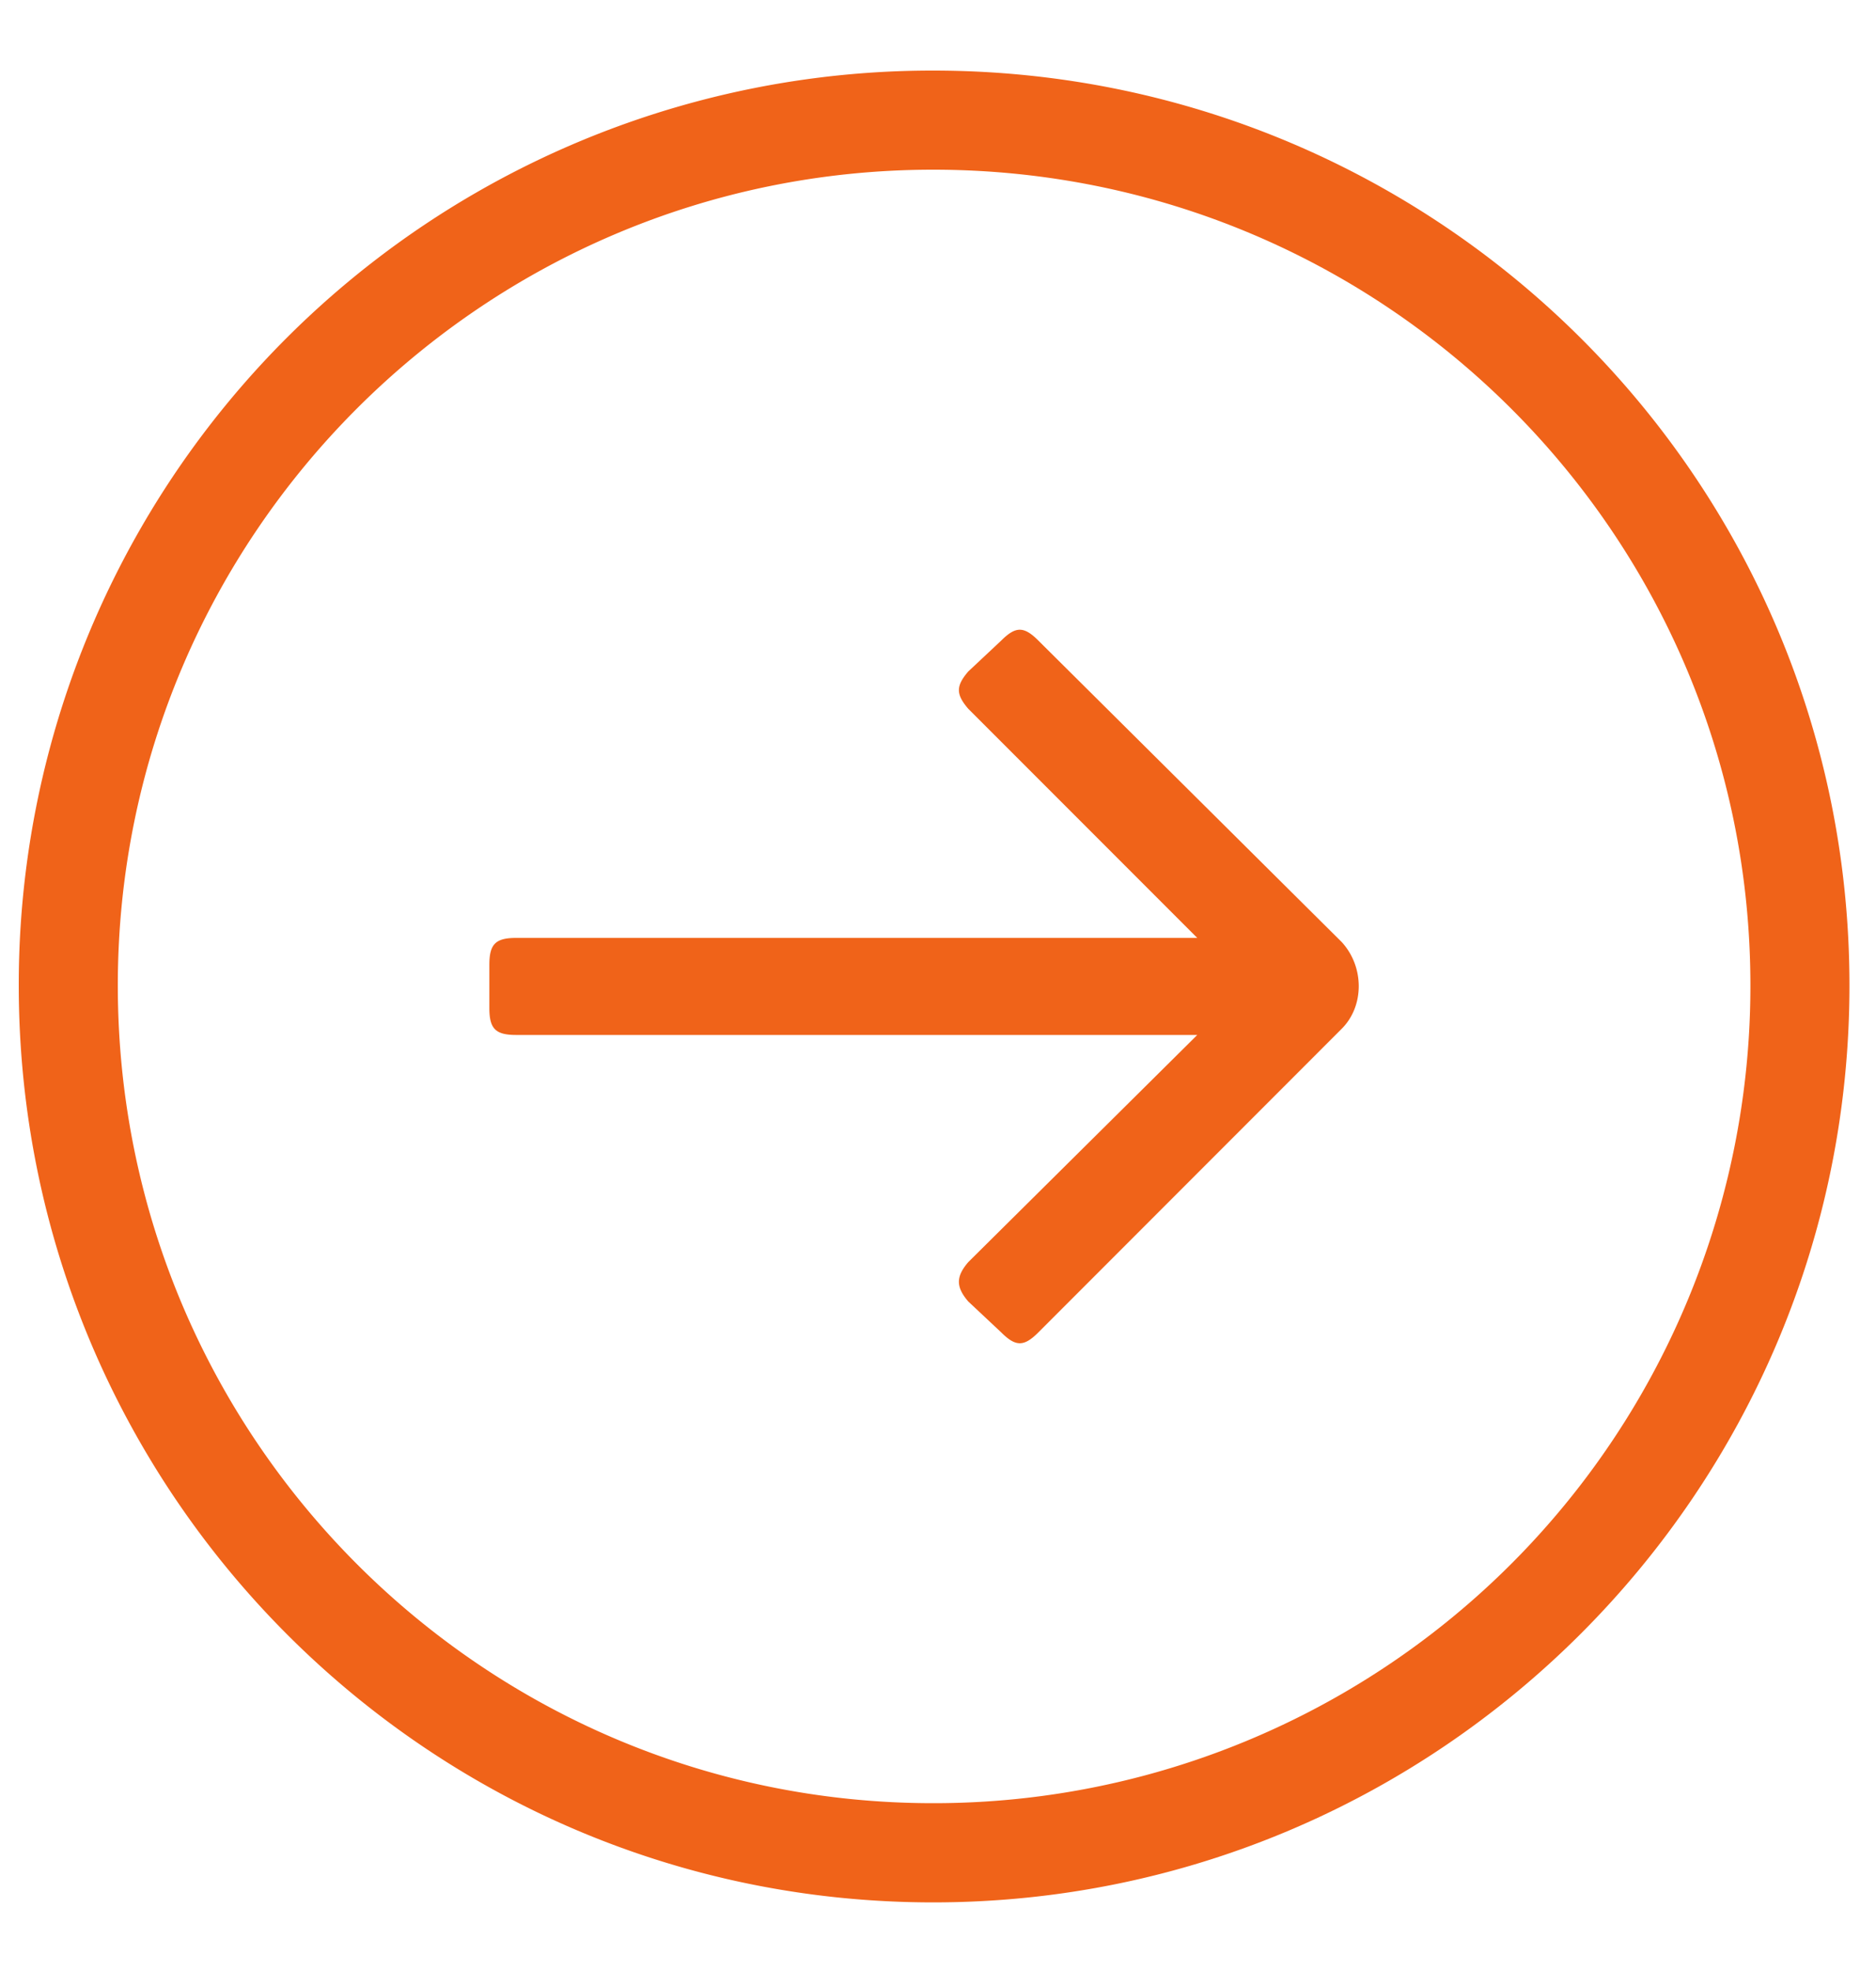 <svg xmlns="http://www.w3.org/2000/svg" width="20" height="21">
    <path fill="#F06319" fill-rule="evenodd" d="M19.717 10.499c0 5.391-4.379 9.77-9.769 9.77C4.557 20.269.2 15.89.2 10.499A9.738 9.738 0 0 1 9.948.752c5.39 0 9.769 4.356 9.769 9.747zm-1.056 0c0-4.797-3.895-8.691-8.713-8.691-4.797 0-8.692 3.894-8.692 8.691 0 4.819 3.895 8.713 8.692 8.713a8.705 8.705 0 0 0 8.713-8.713zm-5.897-.506H5.503c-.22 0-.286.066-.286.286v.462c0 .22.066.286.286.286h7.261l-2.442 2.421c-.132.154-.132.264 0 .418l.352.33c.154.154.242.154.396 0l3.234-3.235c.242-.242.242-.66 0-.924L11.07 6.825c-.154-.154-.242-.154-.396 0l-.352.33c-.132.154-.132.242 0 .396l2.442 2.442z"/>
</svg>
